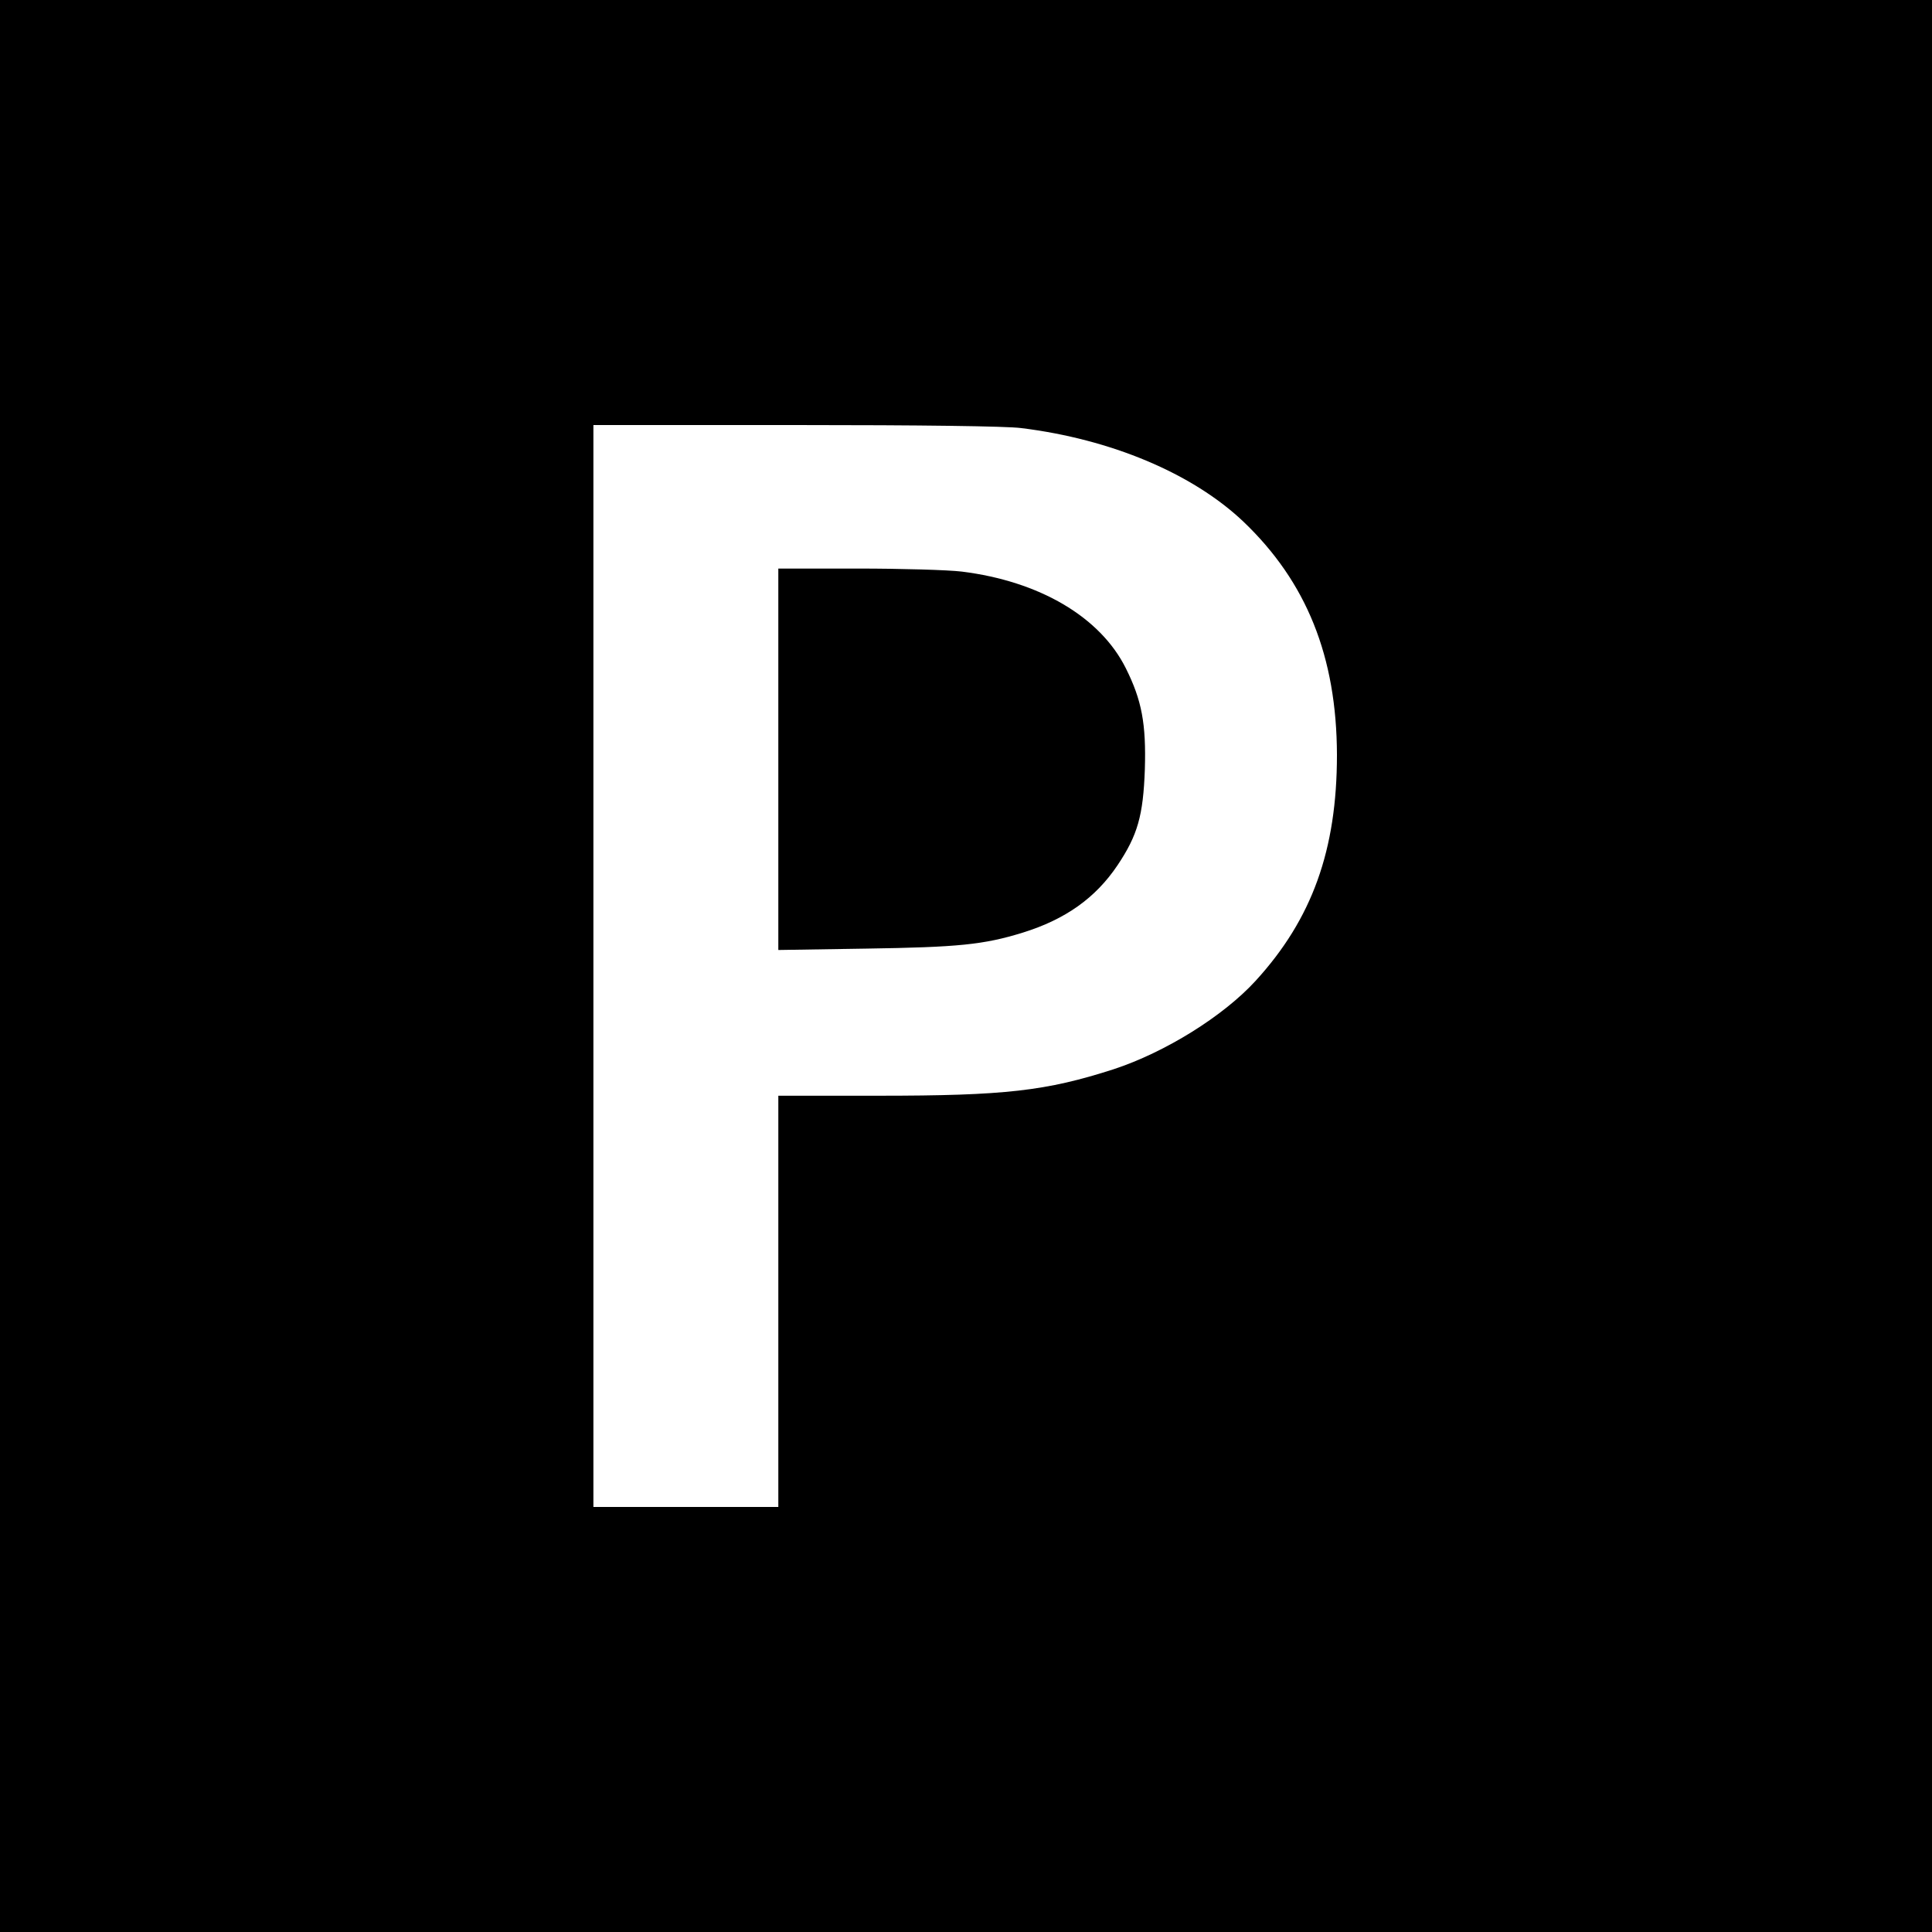 <?xml version="1.0" standalone="no"?>
<!DOCTYPE svg PUBLIC "-//W3C//DTD SVG 20010904//EN"
 "http://www.w3.org/TR/2001/REC-SVG-20010904/DTD/svg10.dtd">
<svg version="1.0" xmlns="http://www.w3.org/2000/svg"
 width="700pt" height="700pt" viewBox="0 0 700 700"
 preserveAspectRatio="xMidYMid meet">
<g transform="translate(0,700) scale(0.1,-0.1)"
fill="#000000" stroke="none">
<path d="M0 3500 l0 -3500 3500 0 3500 0 0 3500 0 3500 -3500 0 -3500 0 0
-3500z m3700 1949 c325 -40 620 -164 804 -338 230 -219 339 -490 340 -846 0
-345 -90 -595 -295 -819 -117 -128 -328 -259 -514 -320 -245 -79 -394 -96
-851 -96 l-364 0 0 -745 0 -745 -335 0 -335 0 0 1960 0 1960 733 0 c452 0 765
-4 817 -11z"/>
<path d="M2820 4249 l0 -691 318 5 c333 5 426 14 568 58 154 48 263 125 343
244 73 109 93 180 99 347 5 166 -11 251 -69 367 -93 186 -313 315 -594 350
-49 6 -219 11 -377 11 l-288 0 0 -691z"/>
</g>
</svg>
